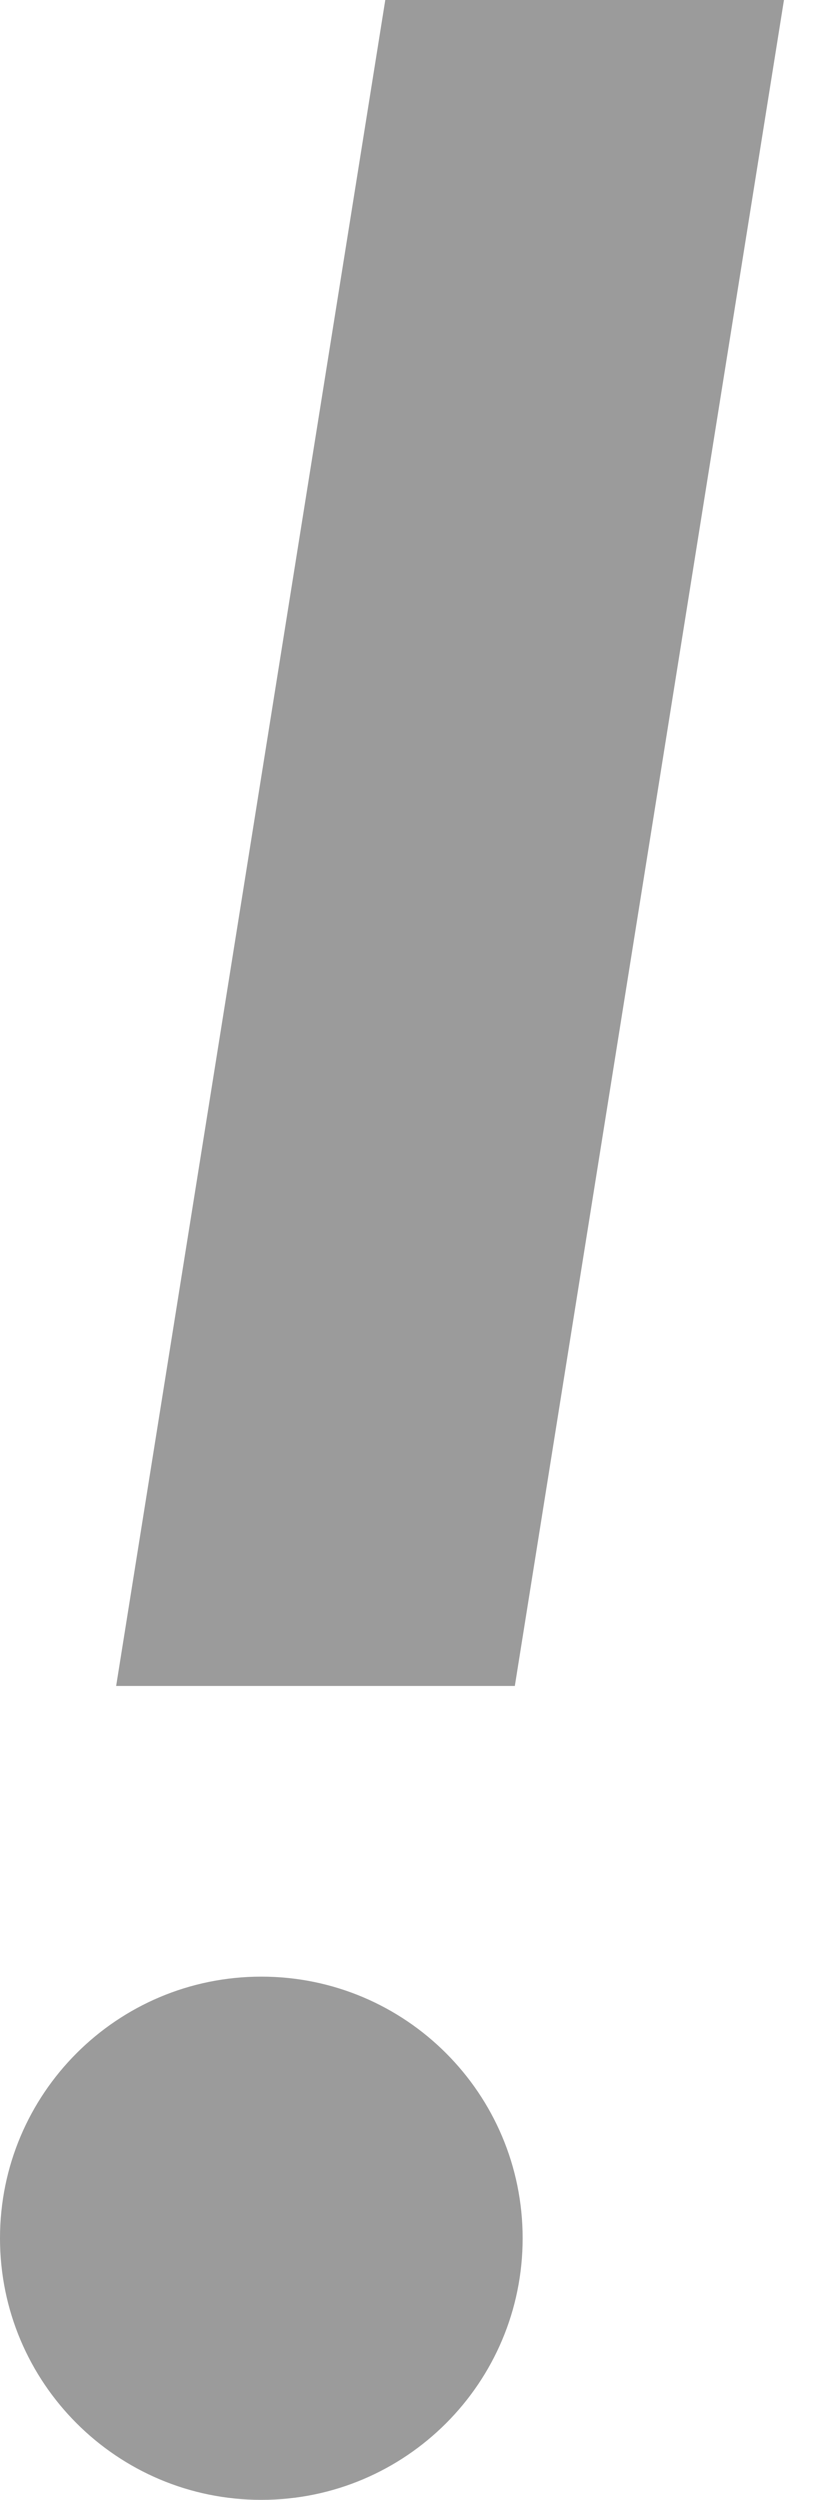 <svg width="28" height="86" viewBox="0 0 28 86" fill="none" xmlns="http://www.w3.org/2000/svg">
<path d="M17.731 58H4L13.269 0H27L17.731 58Z" fill="#9B9B9B"/>
<path d="M9 86C13.971 86 18 81.971 18 77C18 72.029 13.971 68 9 68C4.029 68 0 72.029 0 77C0 81.971 4.029 86 9 86Z" fill="#9B9B9B"/>
</svg>
